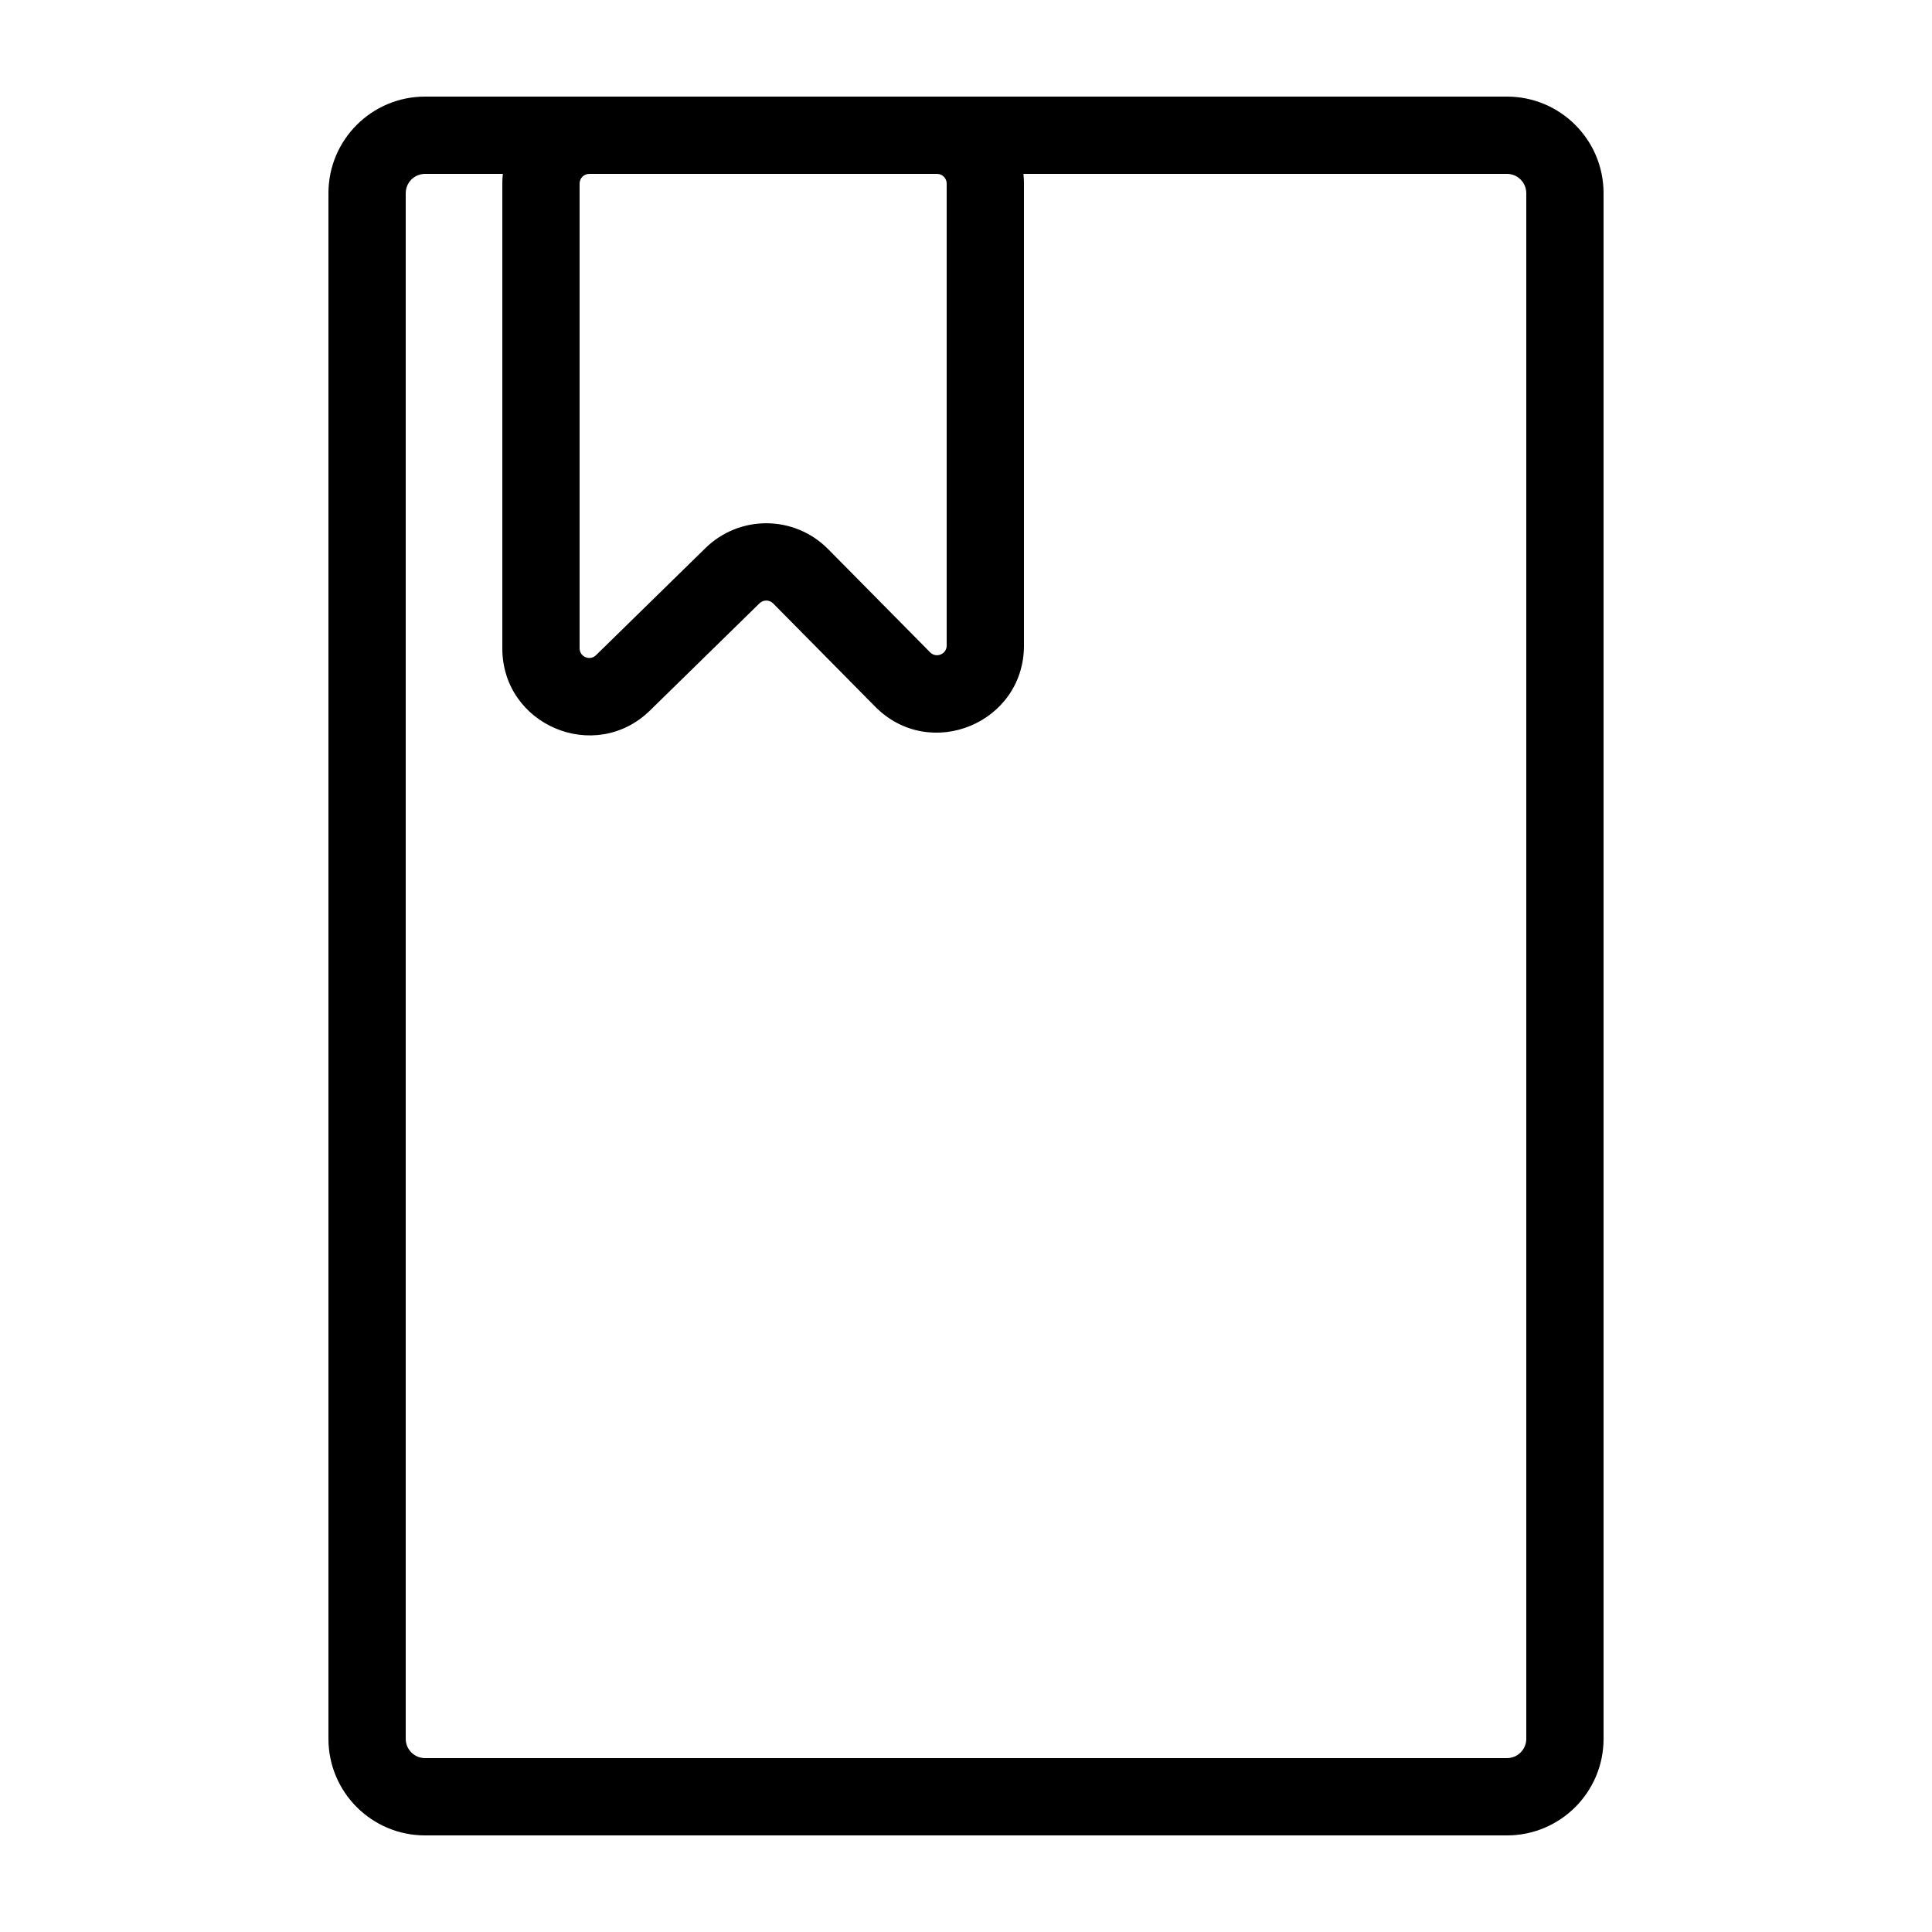 <svg width="200" height="200" viewBox="0 0 200 200" fill="none" xmlns="http://www.w3.org/2000/svg">
<path fill-rule="evenodd" clip-rule="evenodd" d="M105.945 18H156C157.105 18 158 18.895 158 20V180C158 181.105 157.105 182 156 182H44C42.895 182 42 181.105 42 180V20C42 18.895 42.895 18 44 18H52.055C52.019 18.328 52 18.662 52 19V67.111C52 75.082 61.598 79.118 67.295 73.543L78.625 62.454C79.019 62.069 79.649 62.075 80.036 62.466L90.599 73.154C96.253 78.875 106 74.871 106 66.828V19C106 18.662 105.981 18.328 105.945 18ZM97 18H61C60.448 18 60 18.448 60 19V67.111C60 67.996 61.066 68.445 61.699 67.825L73.029 56.737C76.57 53.272 82.244 53.319 85.726 56.843L96.289 67.531C96.917 68.166 98 67.721 98 66.828V19C98 18.448 97.552 18 97 18ZM97 10H156C161.523 10 166 14.477 166 20V180C166 185.523 161.523 190 156 190H44C38.477 190 34 185.523 34 180V20C34 14.477 38.477 10 44 10H61H97Z" fill="black"/>
</svg>
